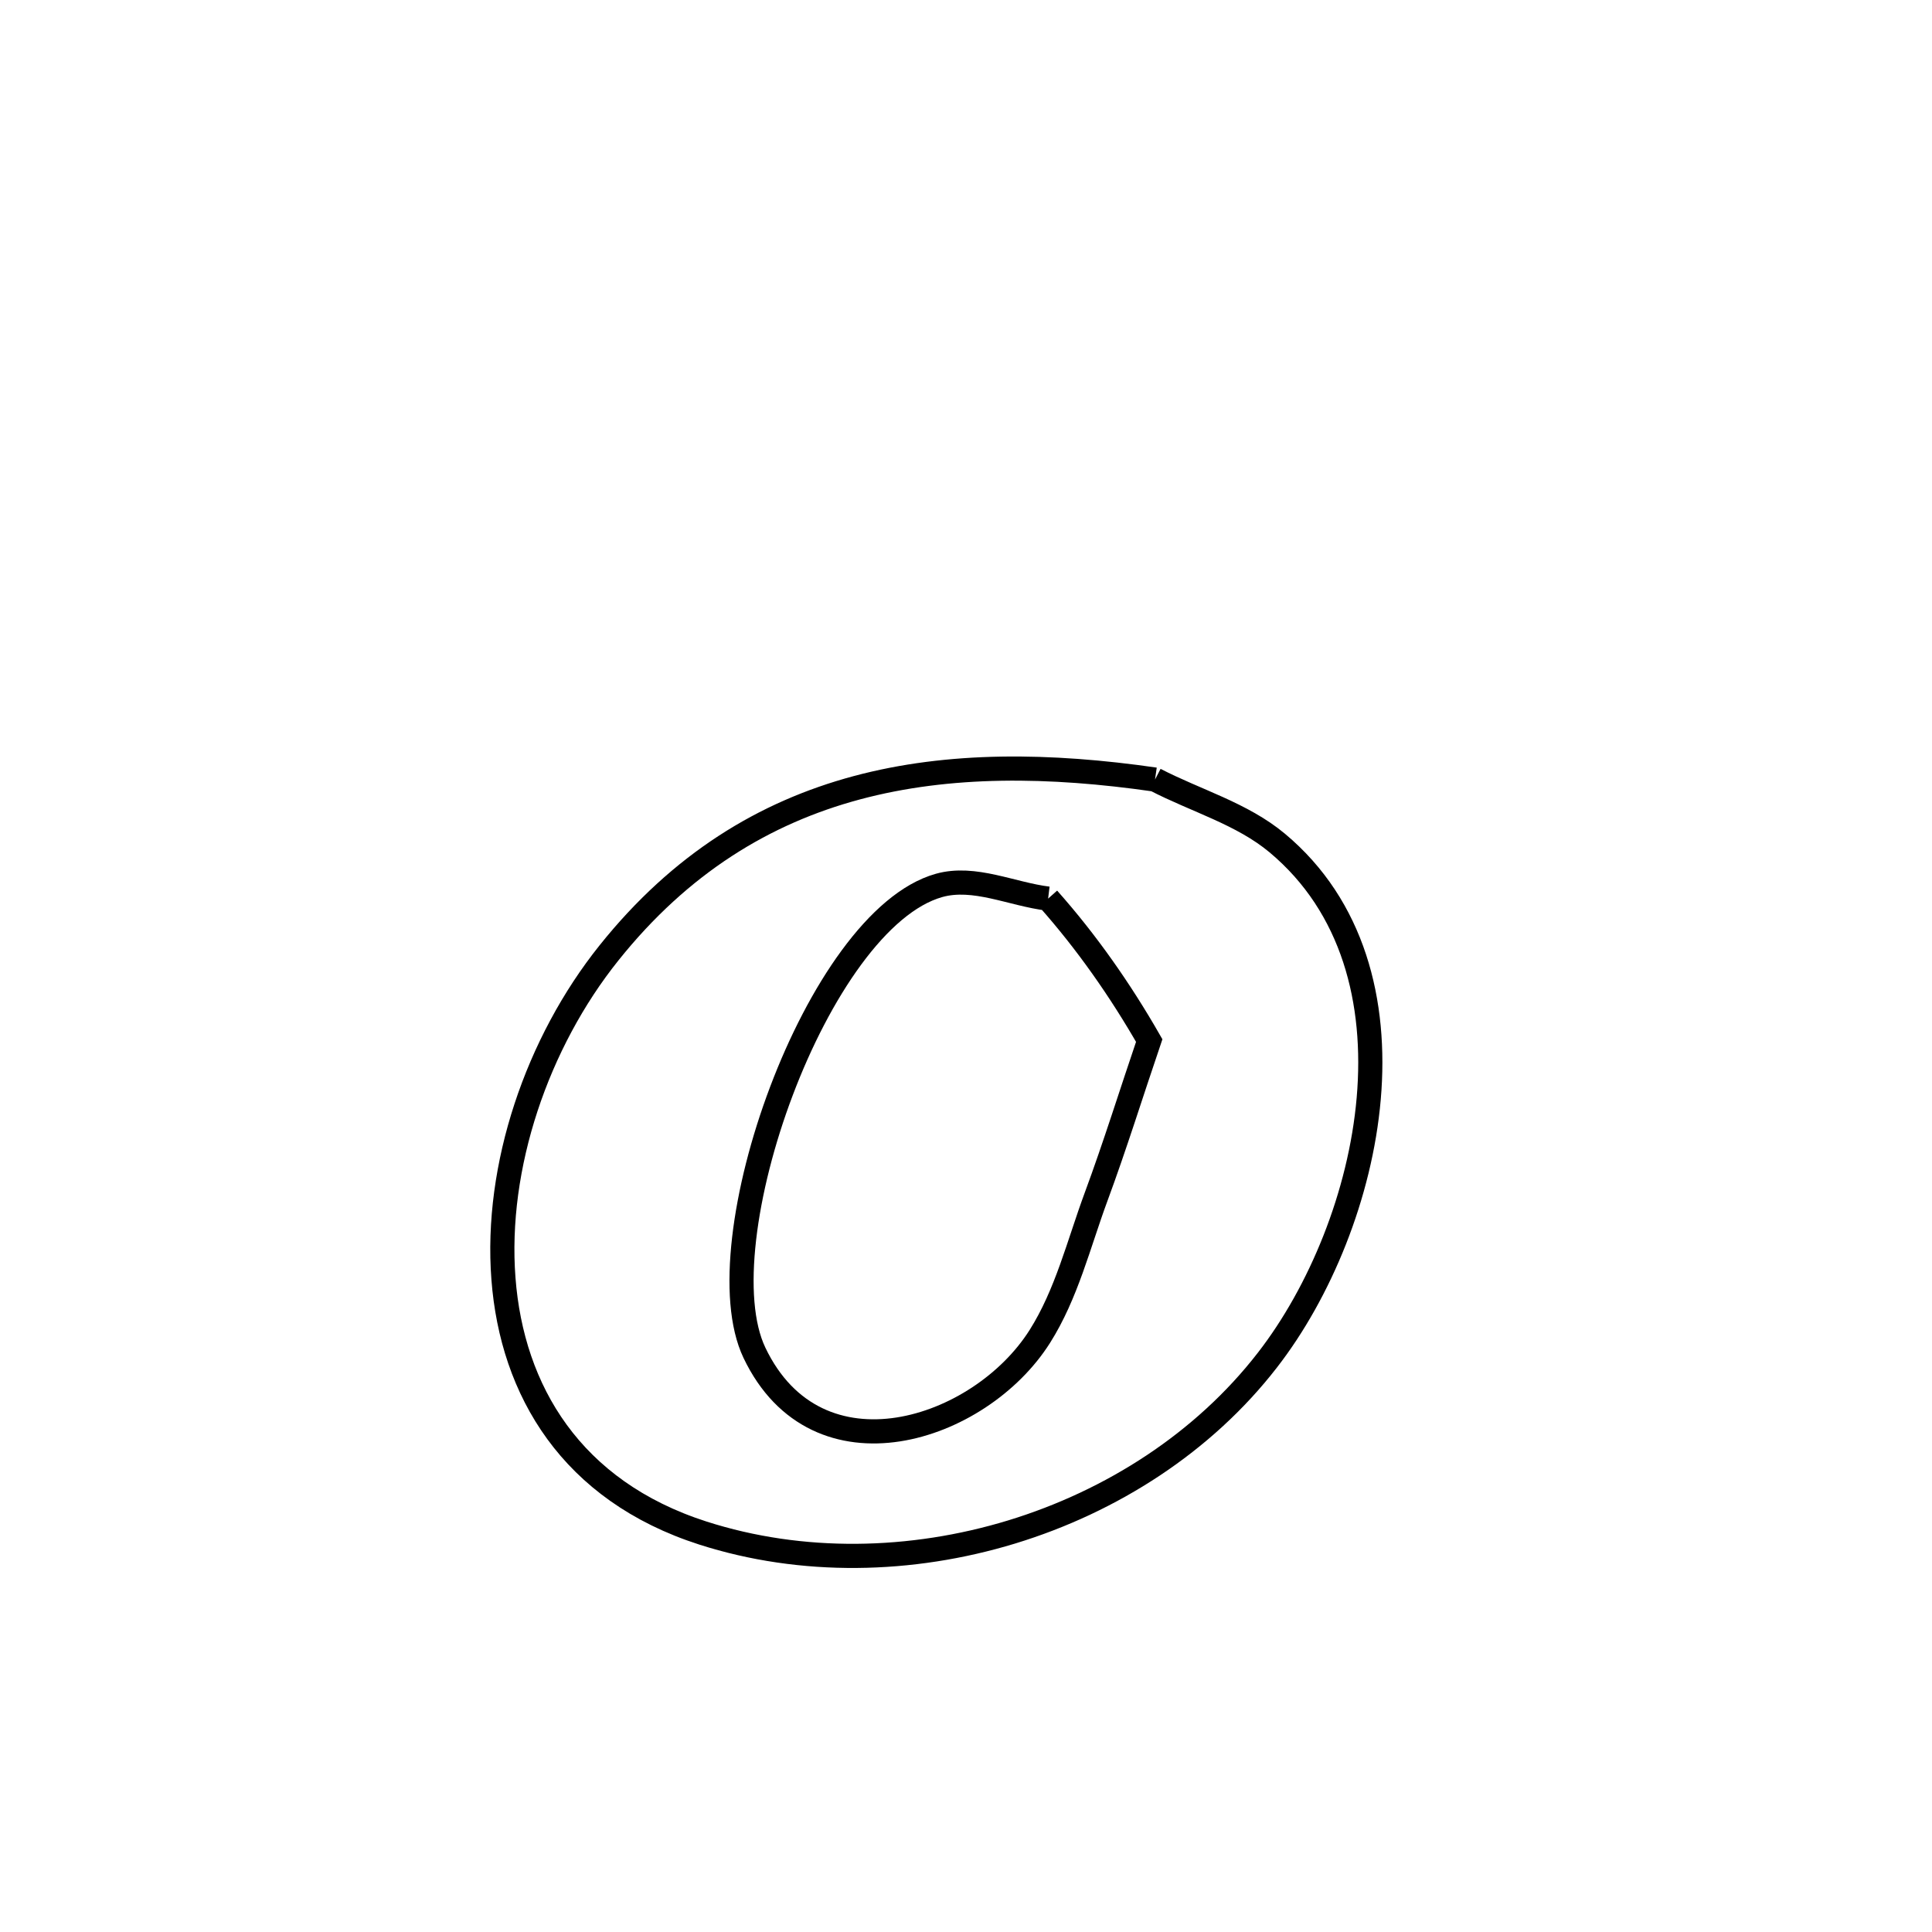 <svg xmlns="http://www.w3.org/2000/svg" viewBox="0.0 0.0 24.0 24.0" height="200px" width="200px"><path fill="none" stroke="black" stroke-width=".3" stroke-opacity="1.0"  filling="0" d="M14.348 9.684 L14.348 9.684 C14.854 9.947 15.429 10.107 15.867 10.473 C17.755 12.051 17.049 15.214 15.744 16.896 C14.954 17.916 13.815 18.65 12.566 19.031 C11.318 19.411 9.959 19.438 8.731 19.044 C7.098 18.519 6.36 17.275 6.254 15.884 C6.147 14.492 6.672 12.952 7.566 11.836 C9.343 9.615 11.736 9.307 14.348 9.684 L14.348 9.684"></path>
<path fill="none" stroke="black" stroke-width=".3" stroke-opacity="1.0"  filling="0" d="M13.02 11.163 L13.02 11.163 C13.499 11.702 13.917 12.3 14.276 12.926 L14.276 12.926 C14.055 13.575 13.852 14.23 13.614 14.873 C13.399 15.456 13.249 16.077 12.917 16.602 C12.172 17.78 10.151 18.437 9.372 16.805 C8.724 15.448 10.15 11.425 11.665 10.999 C12.103 10.876 12.569 11.108 13.02 11.163 L13.02 11.163"></path></svg>